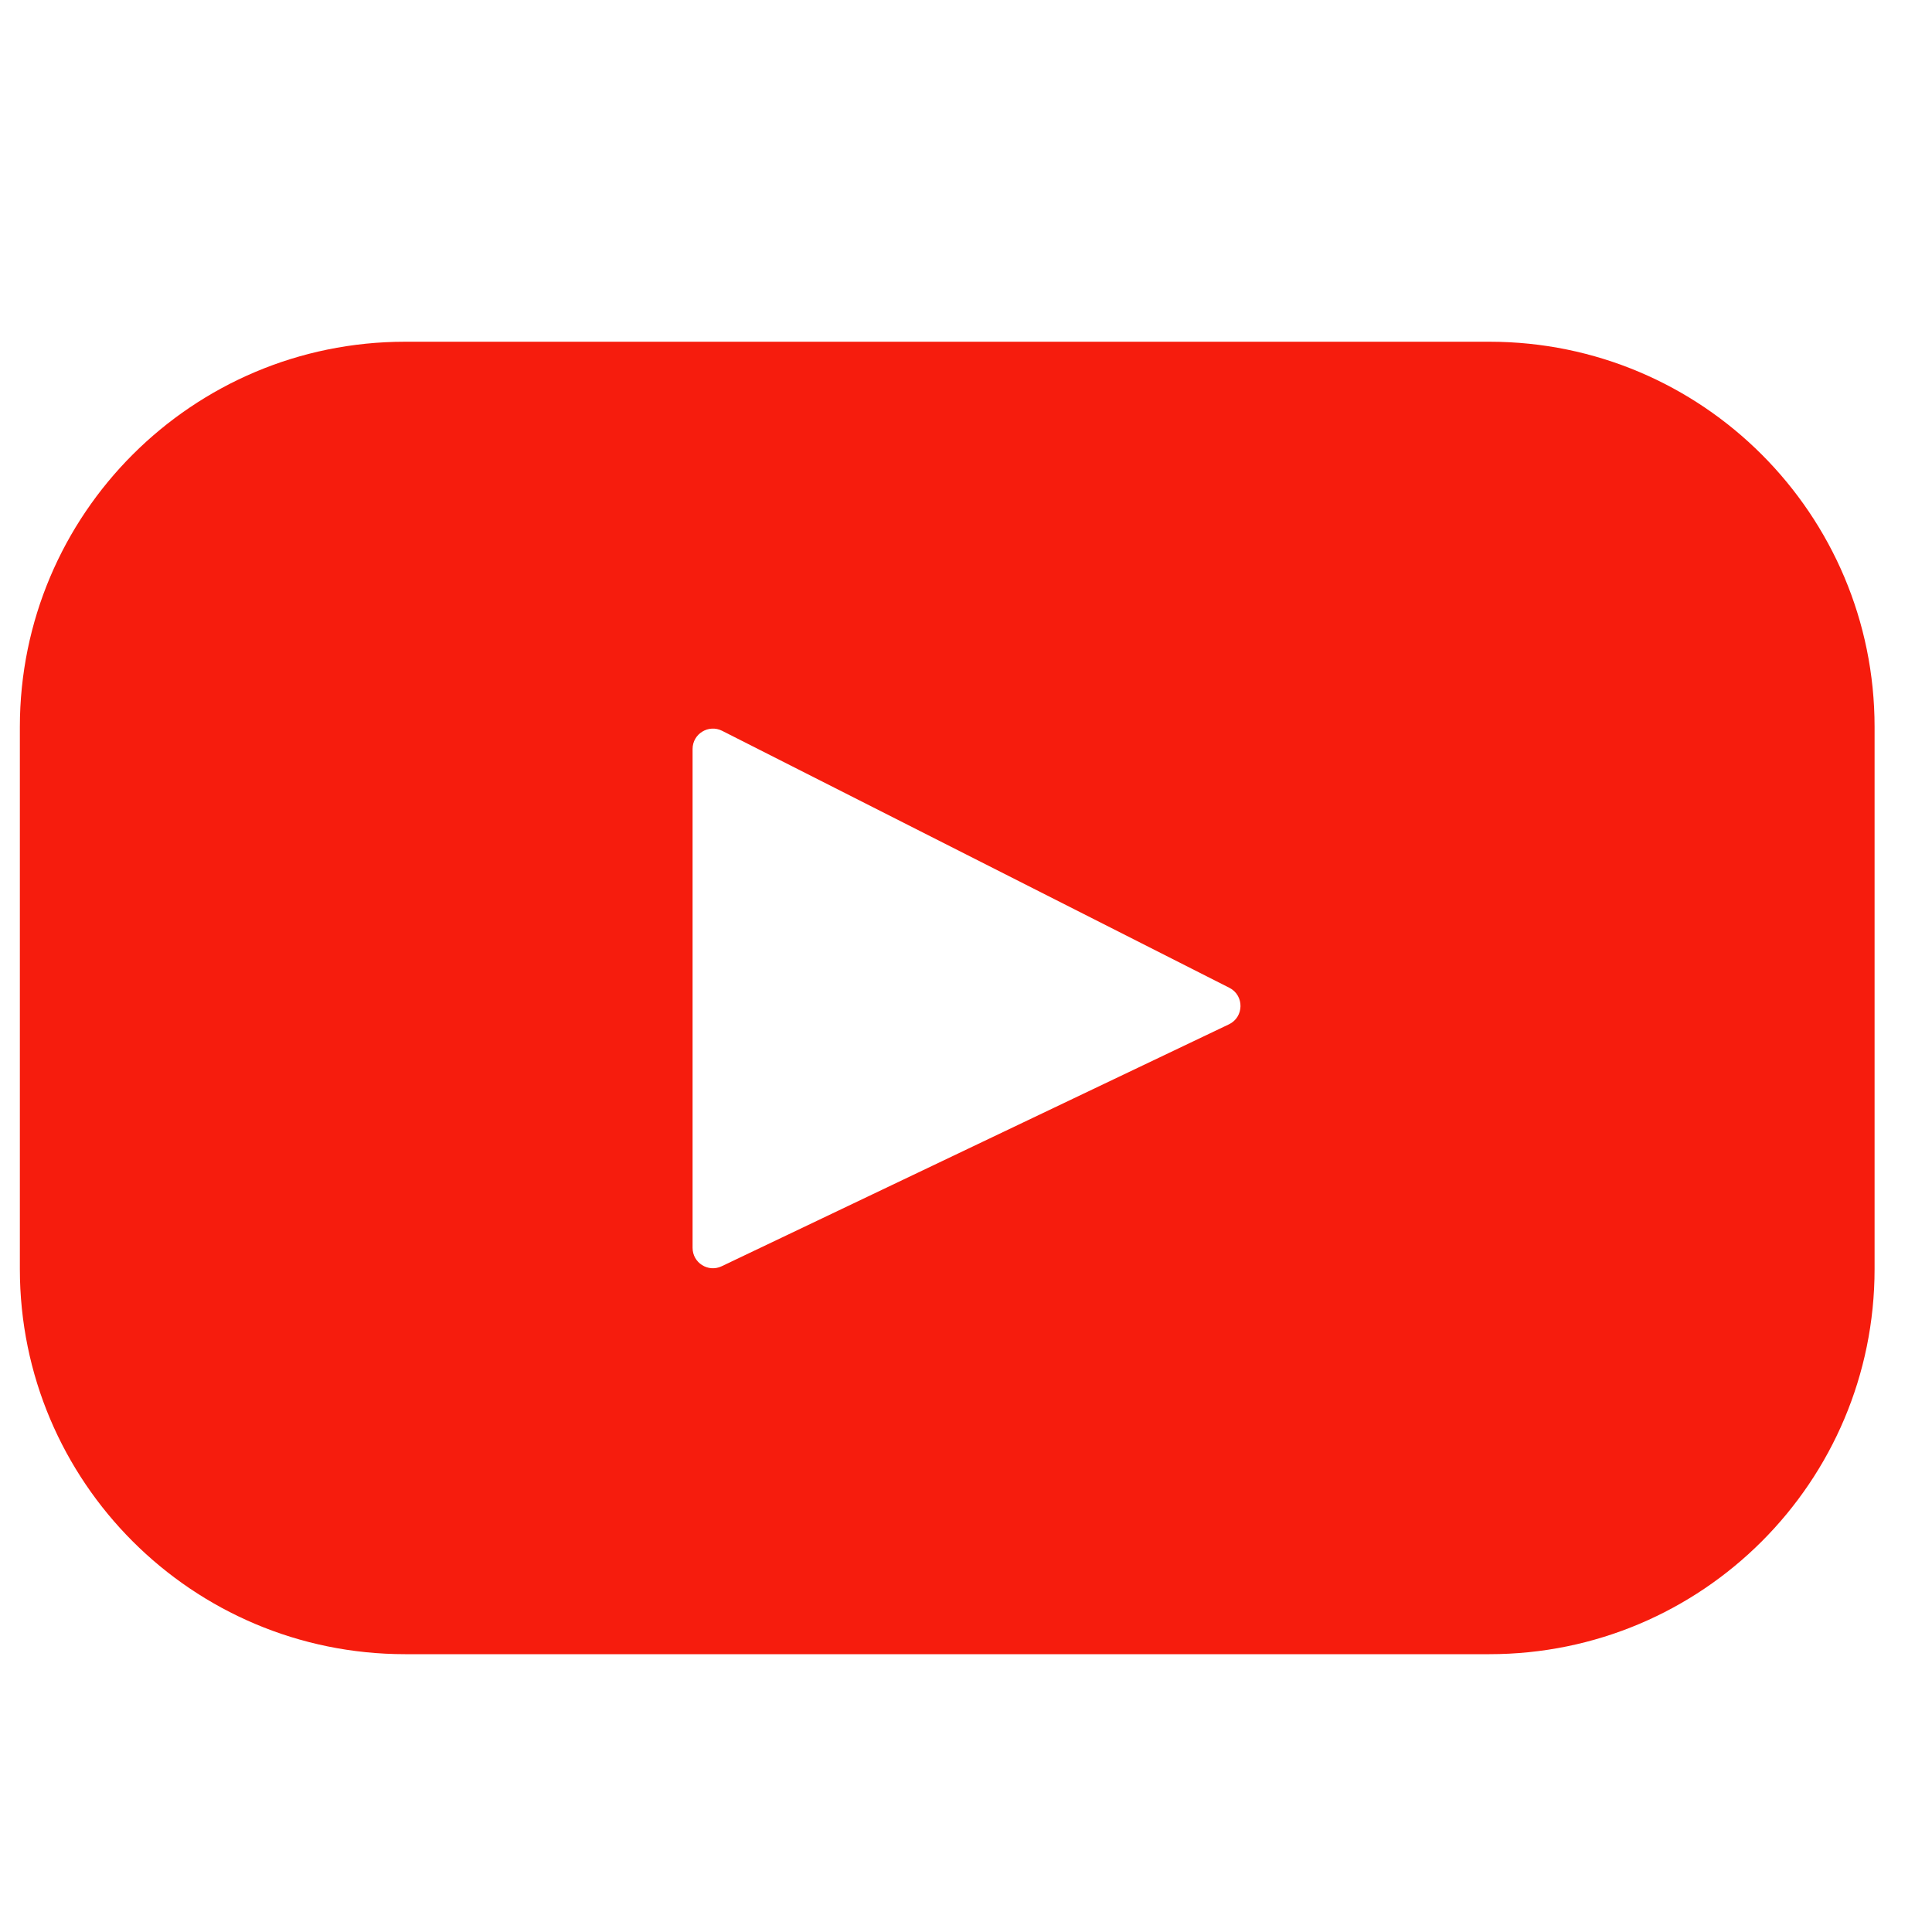 <svg width="25" height="25" viewBox="0 0 25 25" fill="none" xmlns="http://www.w3.org/2000/svg">
<g clip-path="url(#clip0_1921_2657)">
<path d="M19.273 4.422H5.242C2.489 4.422 0.257 6.654 0.257 9.407V16.421C0.257 19.174 2.489 21.405 5.242 21.405H19.273C22.026 21.405 24.257 19.174 24.257 16.421V9.407C24.257 6.654 22.026 4.422 19.273 4.422ZM15.902 13.255L9.339 16.385C9.164 16.469 8.962 16.341 8.962 16.147V9.692C8.962 9.495 9.17 9.368 9.345 9.457L15.908 12.782C16.103 12.881 16.099 13.161 15.902 13.255Z" fill="#F61C0D"/>
</g>
<defs>
<clipPath id="clip0_1921_2657">
<rect width="24" height="24" fill="white" transform="translate(0.257 0.914)"/>
</clipPath>
</defs>
</svg>
